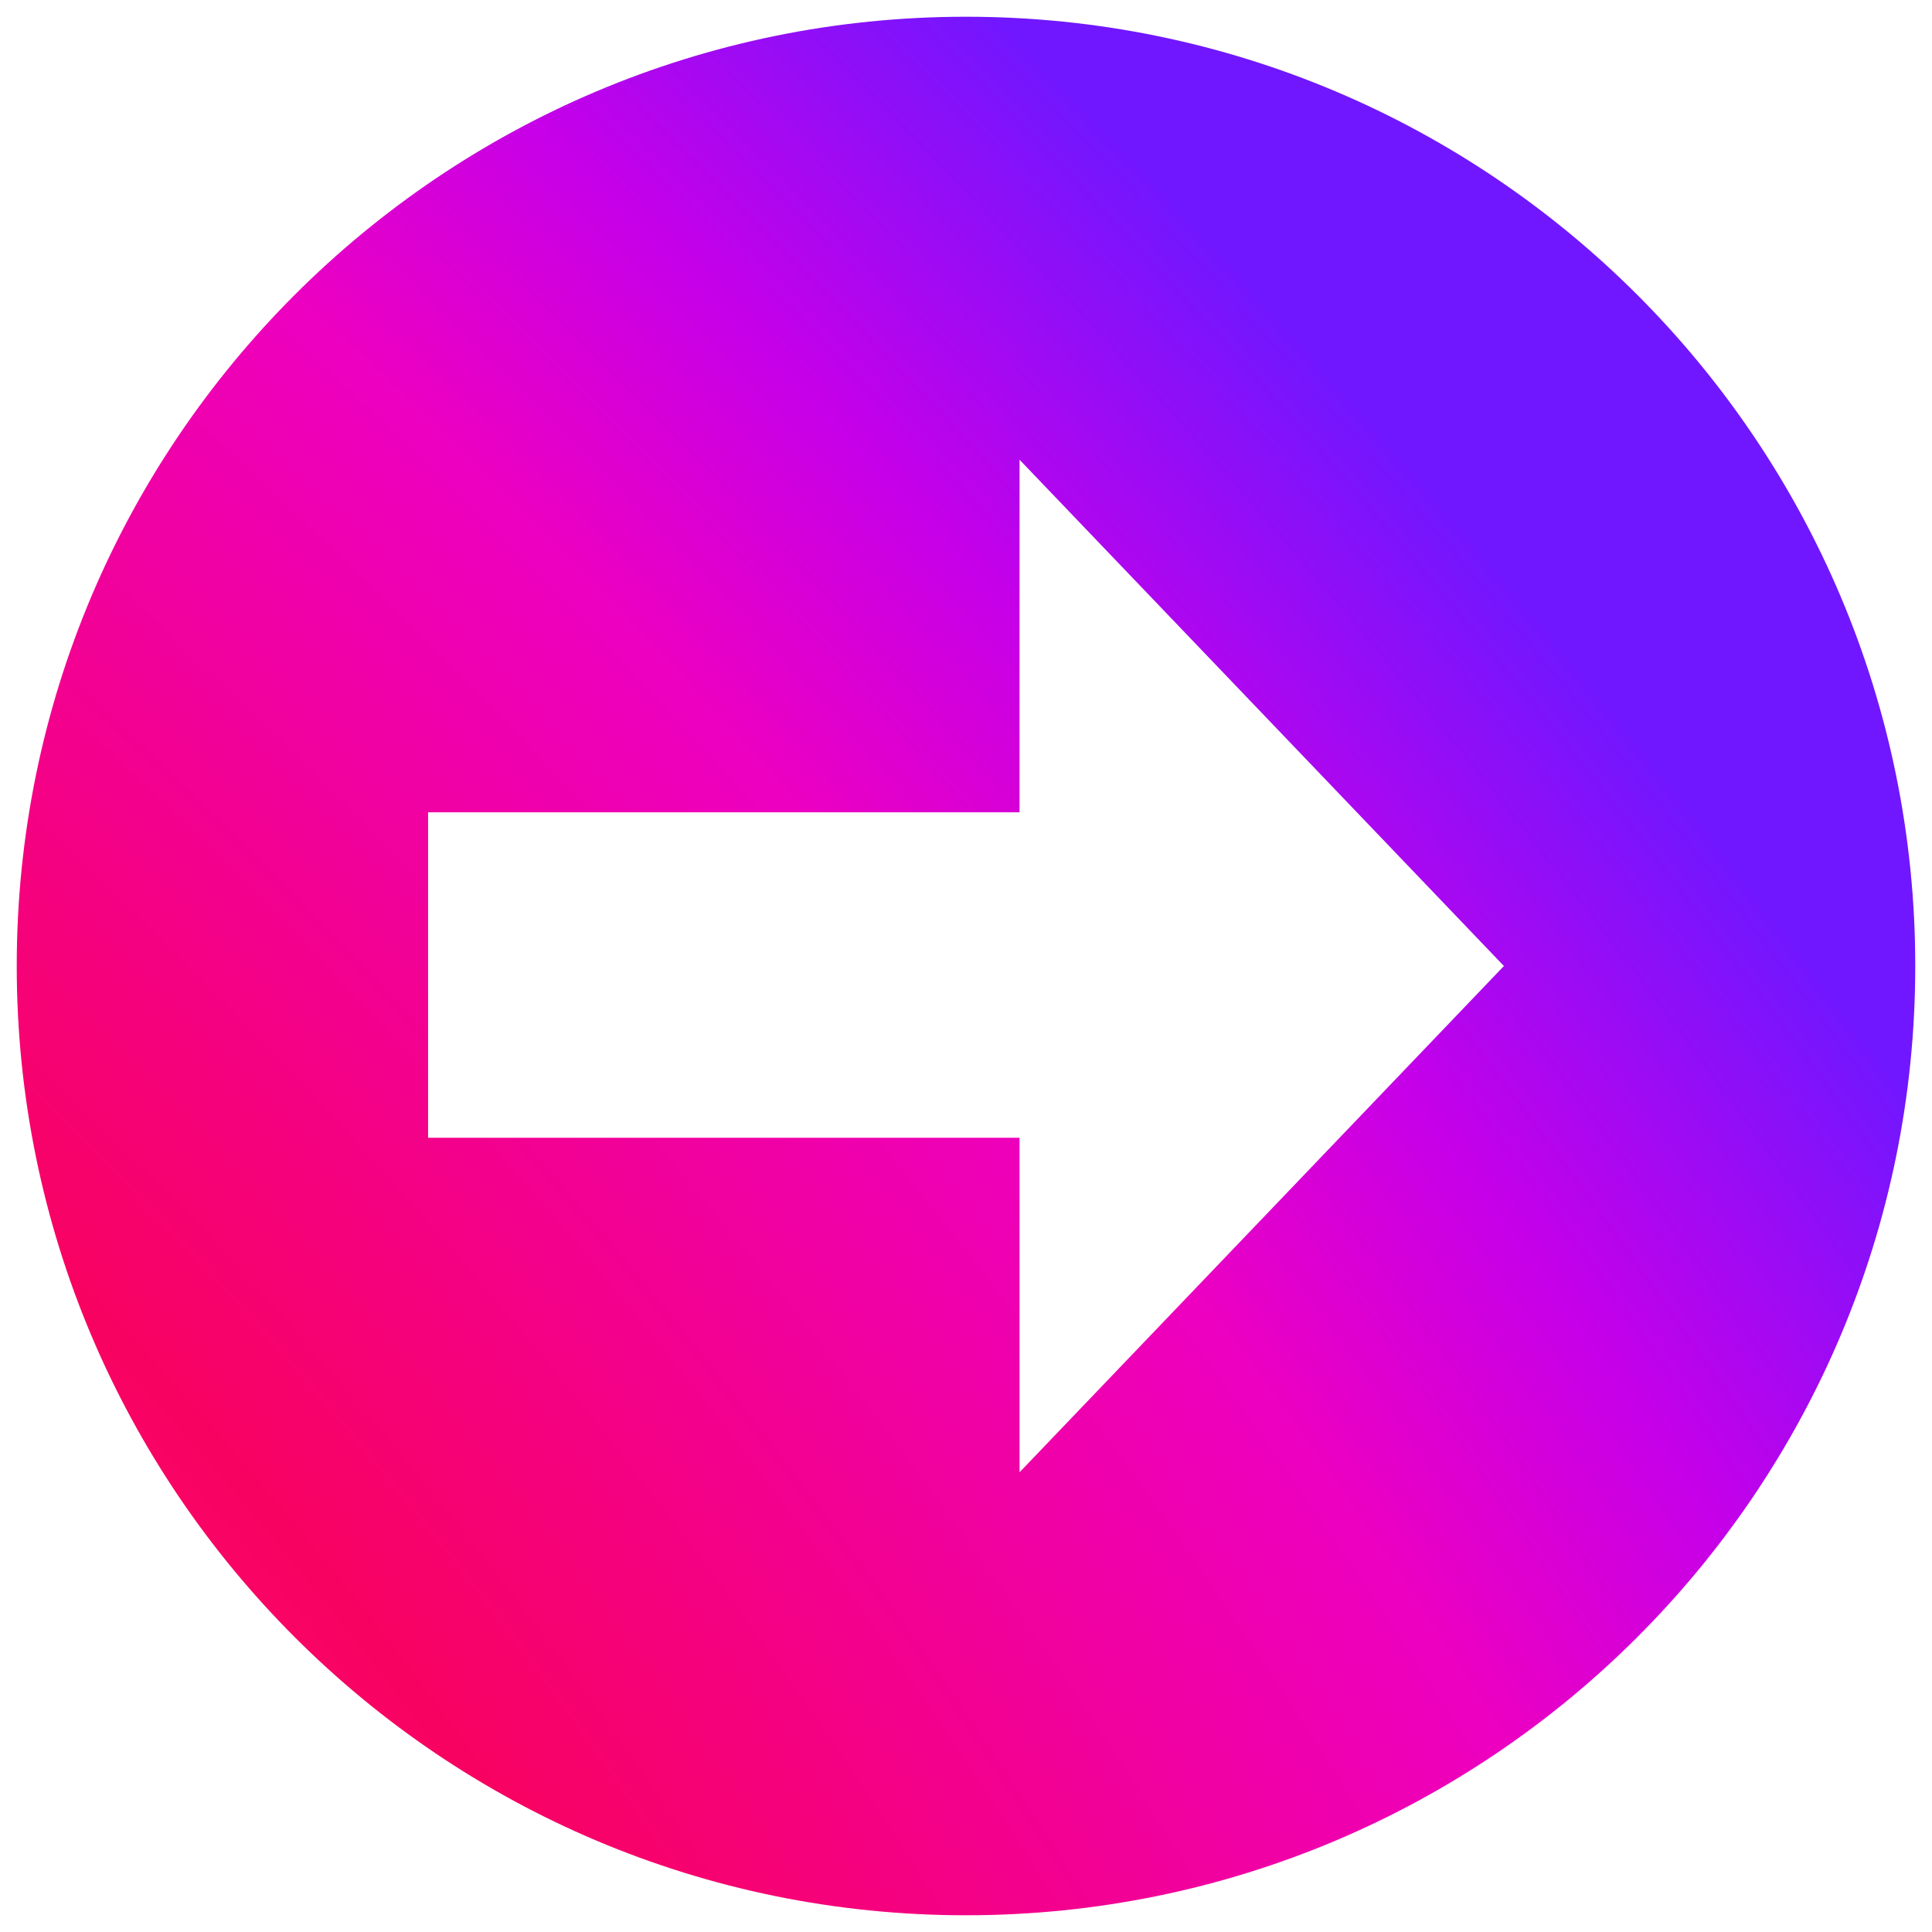 <svg width="83" height="83" viewBox="0 0 83 83" fill="none" xmlns="http://www.w3.org/2000/svg">
<path d="M41.5 0.719C18.978 0.719 0.719 18.978 0.719 41.5C0.719 64.022 18.978 82.281 41.5 82.281C64.022 82.281 82.281 64.022 82.281 41.5C82.281 18.978 64.022 0.719 41.5 0.719ZM43.801 63.25V48.879H18.391V34.898H43.801V19.75L64.609 41.5L43.801 63.25Z" fill="url(#paint0_radial_62_25)"/>
<defs>
<radialGradient id="paint0_radial_62_25" cx="0" cy="0" r="1" gradientUnits="userSpaceOnUse" gradientTransform="translate(-43 103.5) rotate(-43.24) scale(149.624 257.818)">
<stop offset="0.244" stop-color="#FF1B90"/>
<stop offset="0.437" stop-color="#F80261"/>
<stop offset="0.688" stop-color="#ED00C0"/>
<stop offset="0.777" stop-color="#C500E9"/>
<stop offset="0.893" stop-color="#7017FF"/>
</radialGradient>
</defs>
</svg>
